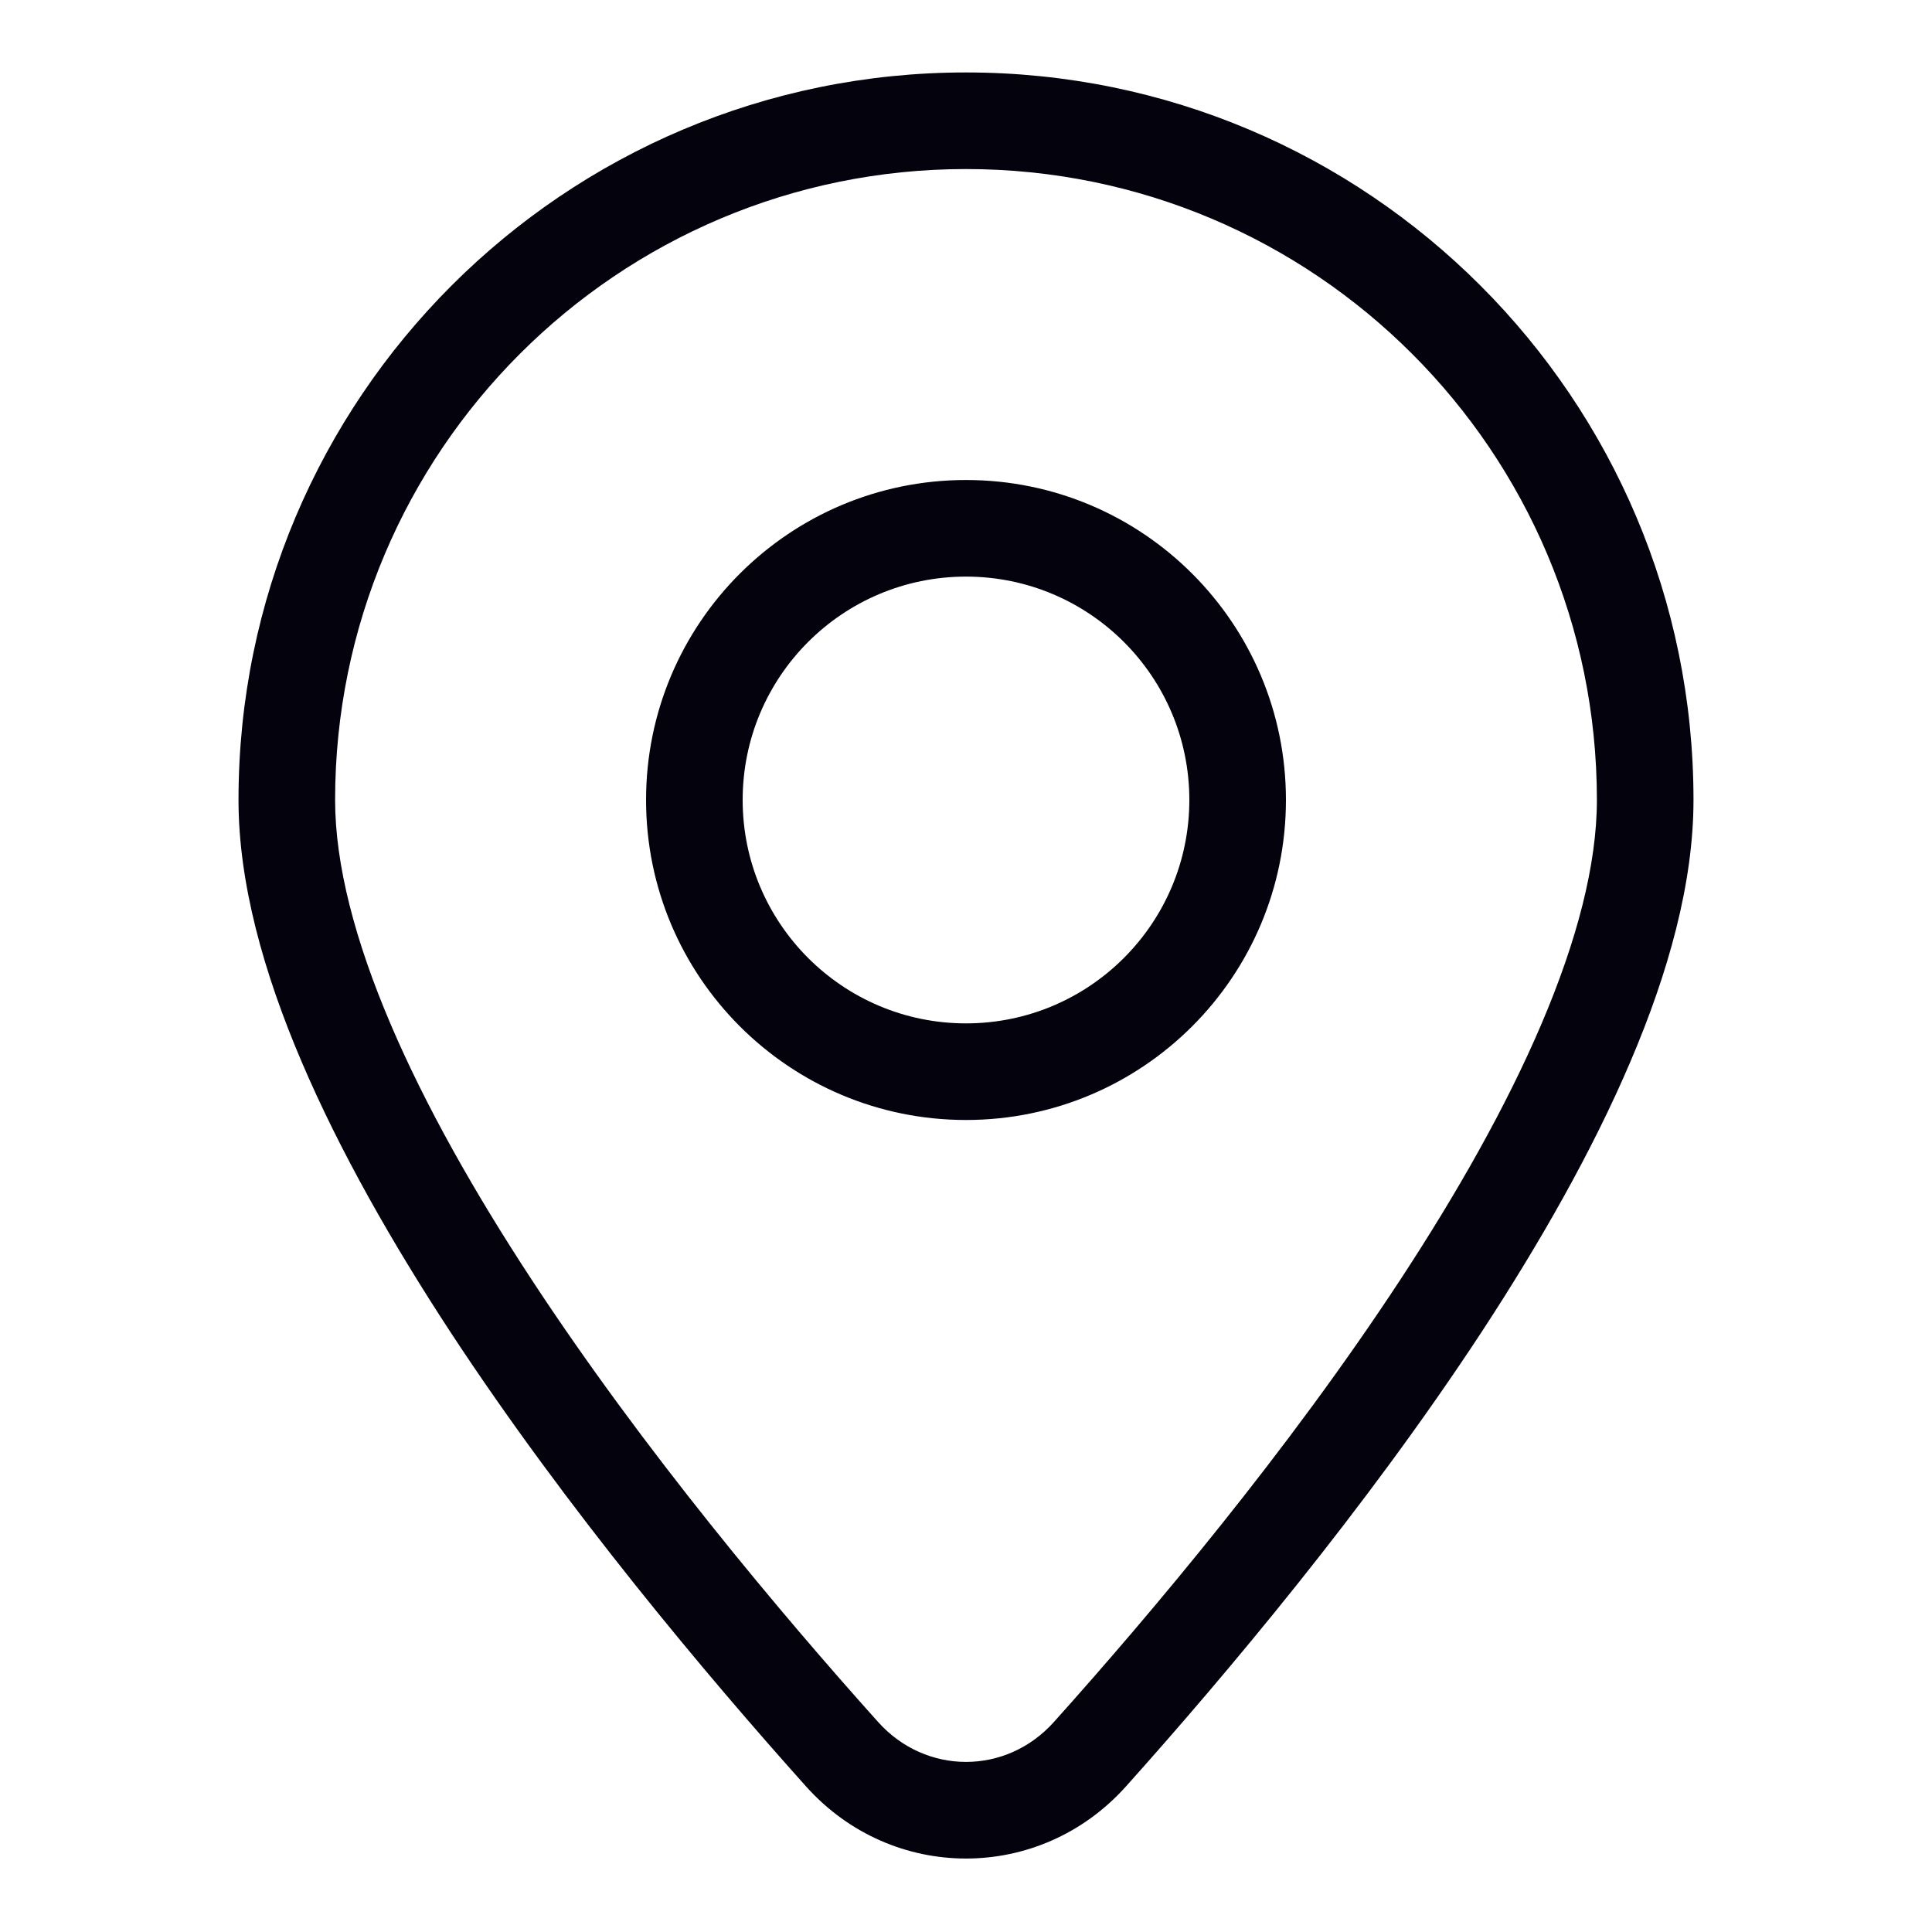 <svg width="20" height="20" viewBox="0 0 20 20" fill="none" xmlns="http://www.w3.org/2000/svg">
<path d="M11.283 18.16L10.91 17.826L10.91 17.826L11.283 18.16ZM8.718 18.16L9.09 17.826L9.09 17.826L8.718 18.16ZM16.531 8.281C16.531 8.95 16.325 9.737 15.958 10.598C15.593 11.455 15.081 12.355 14.499 13.243C13.335 15.018 11.917 16.703 10.91 17.826L11.655 18.494C12.676 17.354 14.132 15.626 15.336 13.791C15.937 12.873 16.482 11.919 16.878 10.99C17.272 10.067 17.531 9.139 17.531 8.281H16.531ZM10 1.75C13.607 1.75 16.531 4.674 16.531 8.281H17.531C17.531 4.122 14.159 0.75 10 0.75V1.75ZM3.469 8.281C3.469 4.674 6.393 1.75 10 1.75V0.75C5.841 0.75 2.469 4.122 2.469 8.281H3.469ZM9.09 17.826C8.083 16.703 6.665 15.018 5.501 13.243C4.919 12.355 4.407 11.455 4.042 10.598C3.675 9.737 3.469 8.95 3.469 8.281H2.469C2.469 9.139 2.728 10.067 3.122 10.99C3.518 11.919 4.063 12.873 4.664 13.791C5.868 15.626 7.324 17.354 8.345 18.494L9.09 17.826ZM10.91 17.826C10.416 18.377 9.584 18.377 9.09 17.826L8.345 18.494C9.237 19.488 10.763 19.488 11.655 18.494L10.91 17.826ZM12.312 8.281C12.312 9.558 11.277 10.594 10 10.594V11.594C11.829 11.594 13.312 10.111 13.312 8.281H12.312ZM10 5.969C11.277 5.969 12.312 7.004 12.312 8.281H13.312C13.312 6.452 11.829 4.969 10 4.969V5.969ZM7.688 8.281C7.688 7.004 8.723 5.969 10 5.969V4.969C8.171 4.969 6.688 6.452 6.688 8.281H7.688ZM10 10.594C8.723 10.594 7.688 9.558 7.688 8.281H6.688C6.688 10.111 8.171 11.594 10 11.594V10.594Z" fill="#03020D"/>
</svg>
